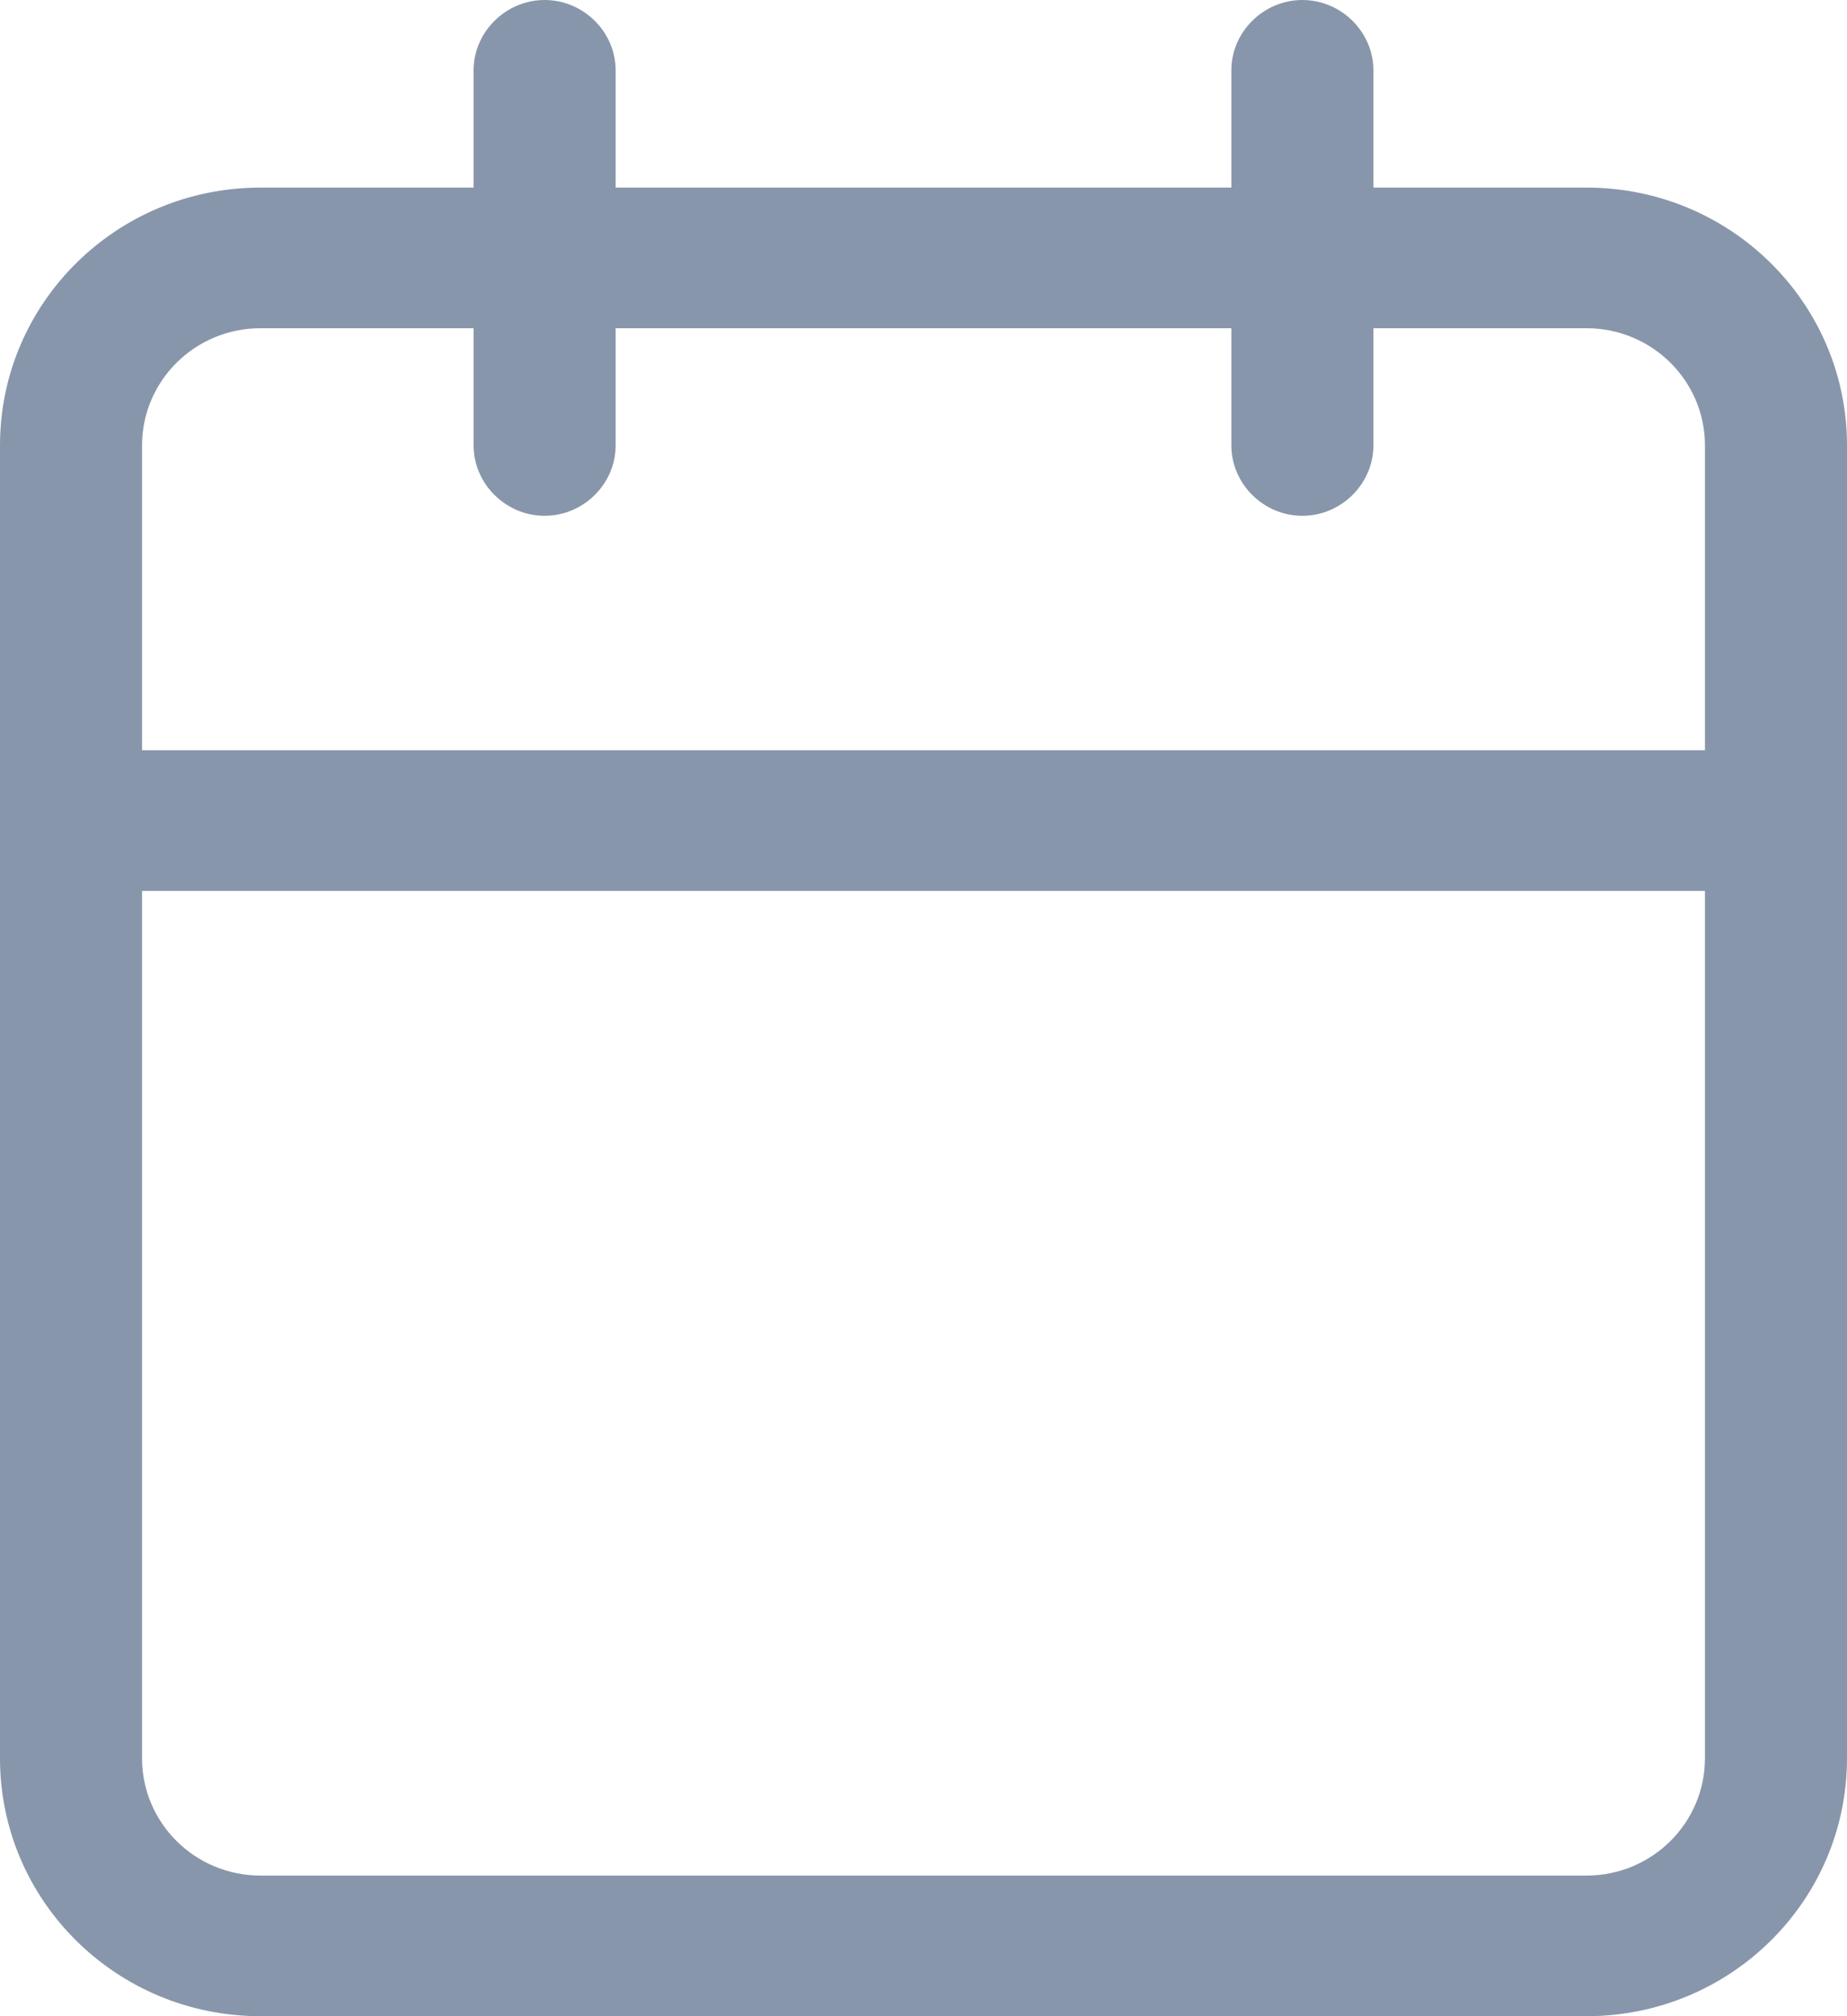 <svg width="22" height="24" viewBox="0 0 22 24" fill="none" xmlns="http://www.w3.org/2000/svg">
<path d="M18.897 2.233H16.359V0.837C16.359 0.38 15.975 0 15.513 0C15.05 0 14.667 0.38 14.667 0.837V2.233H7.333V0.837C7.333 0.38 6.95 0 6.487 0C6.025 0 5.641 0.38 5.641 0.837V2.233H3.103C1.388 2.233 0 3.606 0 5.302V20.93C0 22.627 1.388 24 3.103 24H18.897C20.612 24 22 22.627 22 20.93V5.302C22 3.606 20.612 2.233 18.897 2.233ZM3.103 3.907H5.641V5.302C5.641 5.76 6.025 6.14 6.487 6.14C6.95 6.14 7.333 5.76 7.333 5.302V3.907H14.667V5.302C14.667 5.76 15.05 6.14 15.513 6.14C15.975 6.14 16.359 5.76 16.359 5.302V3.907H18.897C19.676 3.907 20.308 4.532 20.308 5.302V8.93H1.692V5.302C1.692 4.532 2.324 3.907 3.103 3.907ZM18.897 22.326H3.103C2.324 22.326 1.692 21.701 1.692 20.93V10.605H20.308V20.93C20.308 21.701 19.676 22.326 18.897 22.326Z" fill="#8896AB"/>
</svg>
